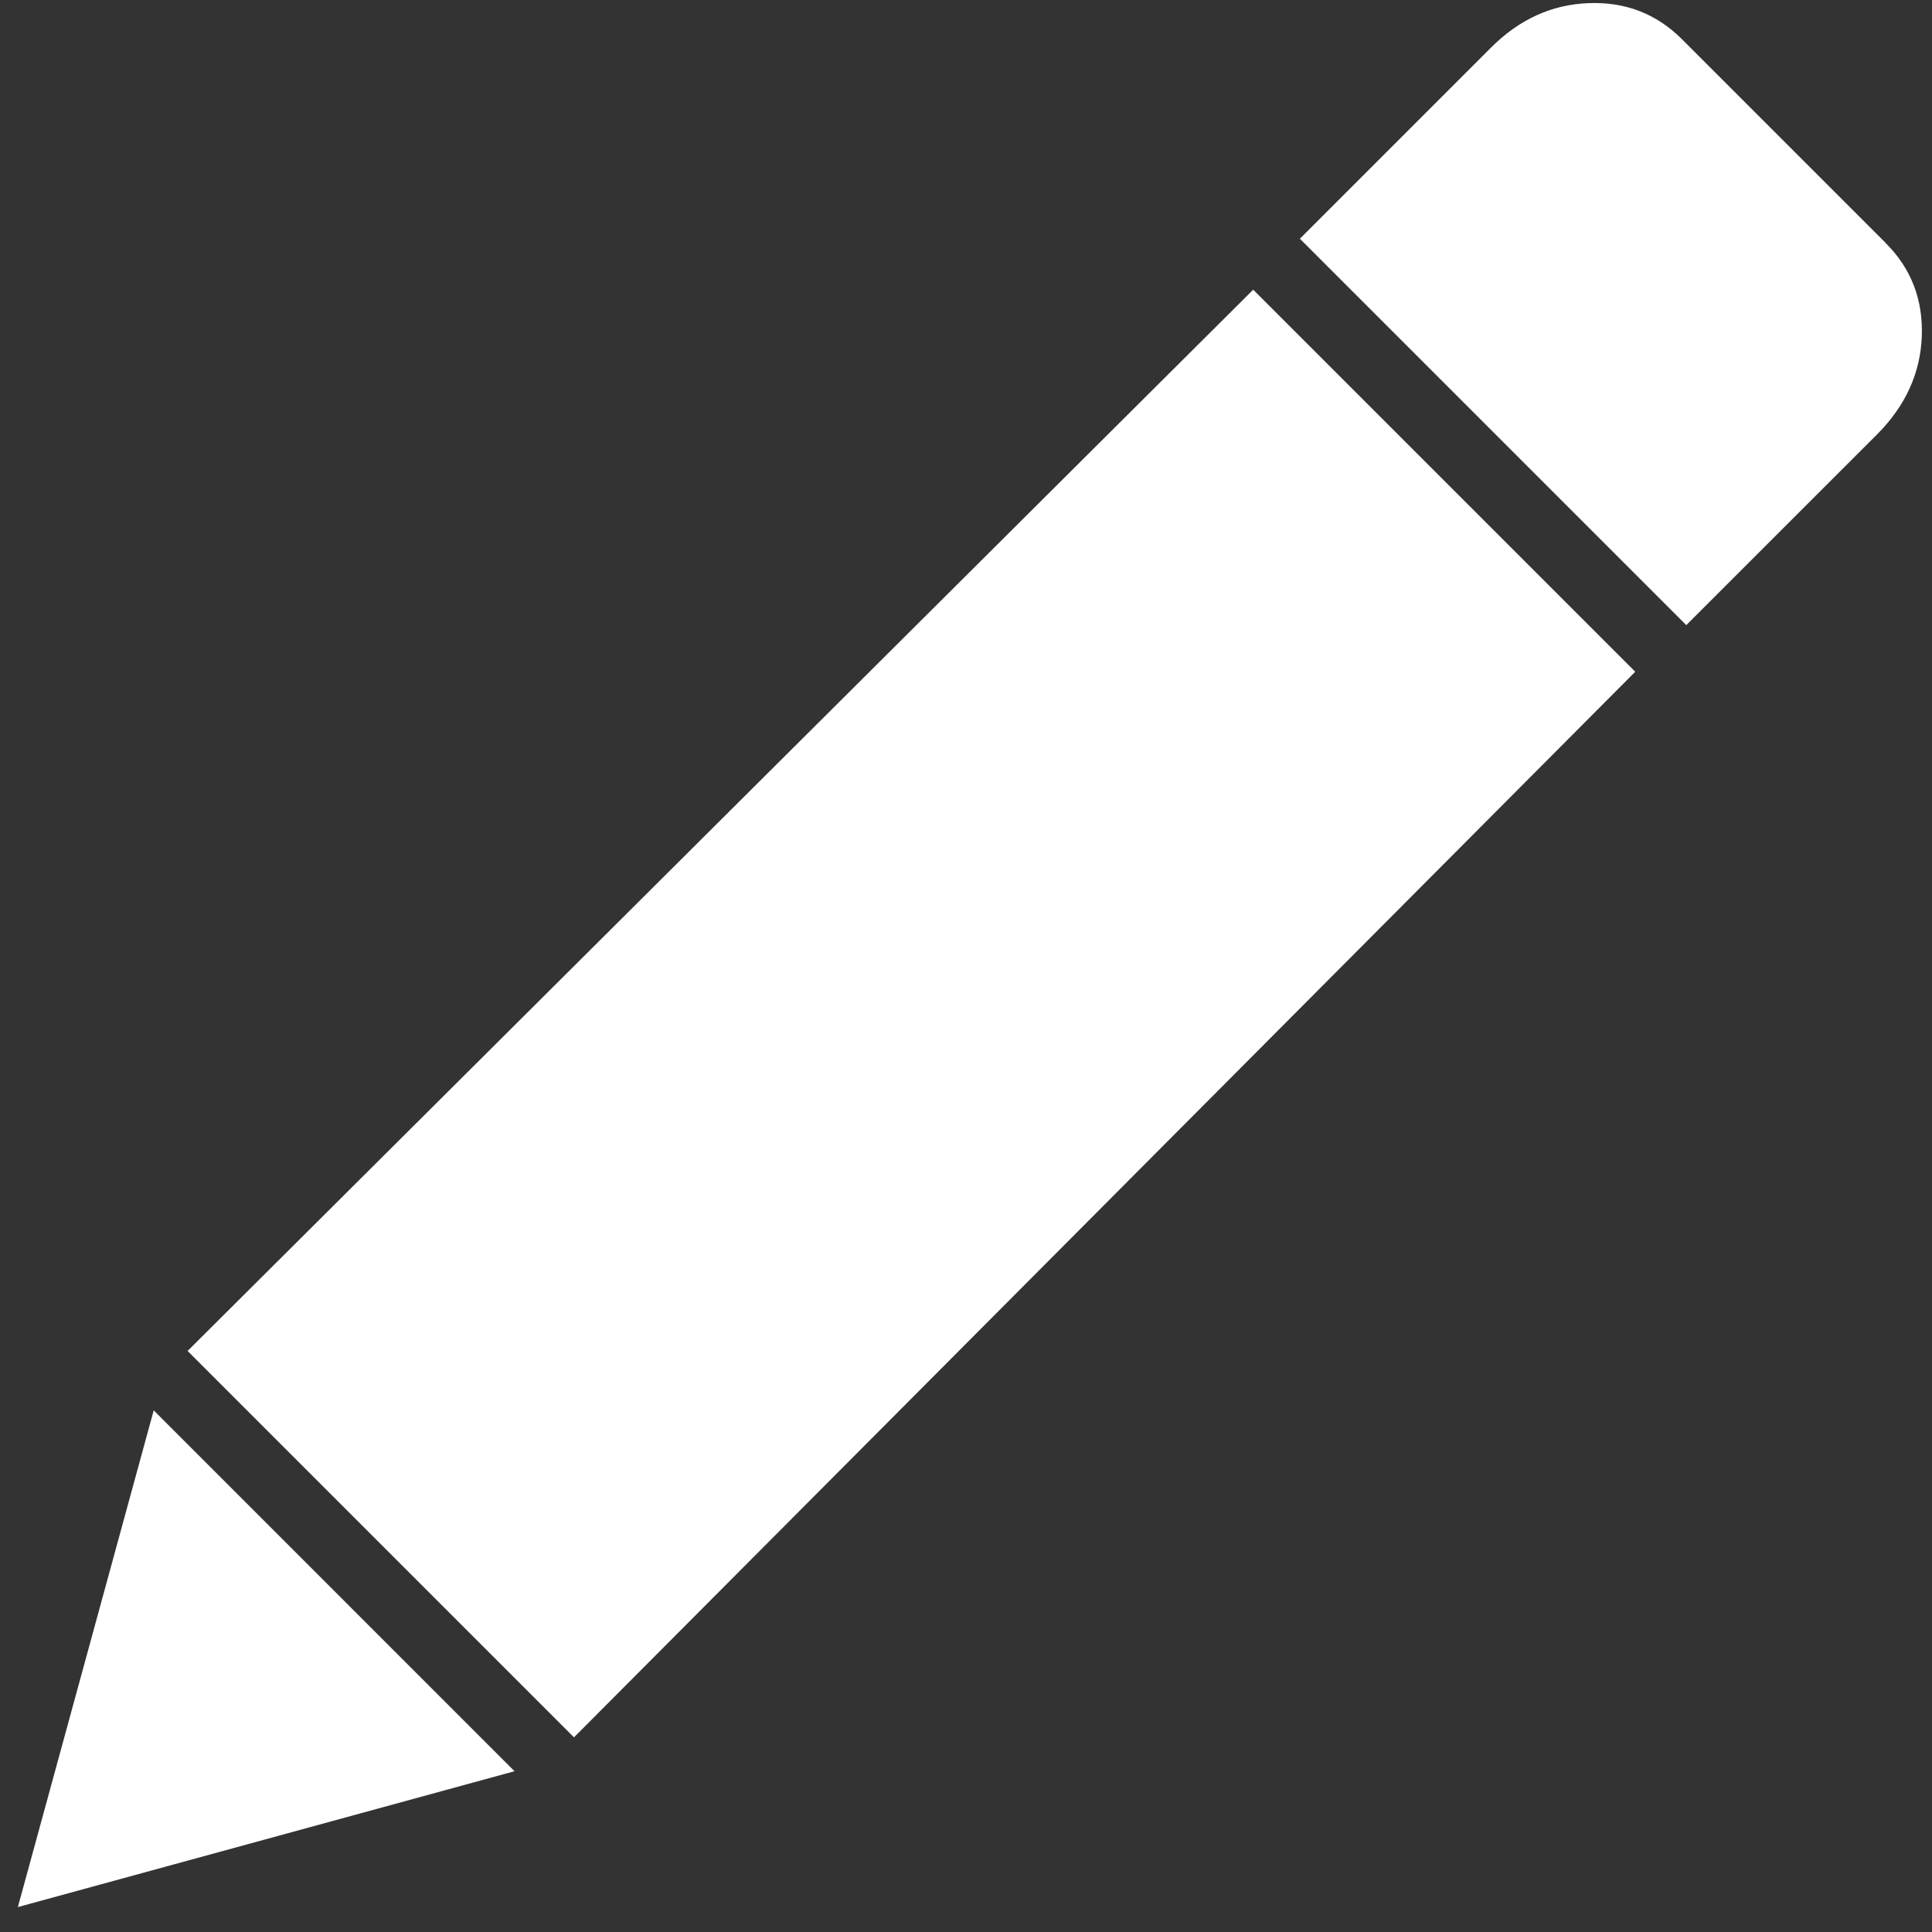 <svg width="32" height="32" viewBox="0 0 32 32" xmlns="http://www.w3.org/2000/svg"><rect x="0" y="0" width="32" height="32" fill="#333333" stroke="none"/><title>Untitled 3</title><path d="M27.085 11.126L9.507 28.776l-6.4-6.4 17.65-17.578 6.328 6.328zm4.148-7.1c.422.42.62.936.598 1.545-.023.61-.27 1.15-.737 1.62l-3.164 3.163-6.4-6.4L24.694.79c.47-.47 1.008-.715 1.617-.738.61-.024 1.126.176 1.548.598l3.375 3.375zM2.546 23.36l5.976 5.977-8.226 2.25 2.25-8.227z" fill="#FFF" fill-rule="evenodd"/></svg>